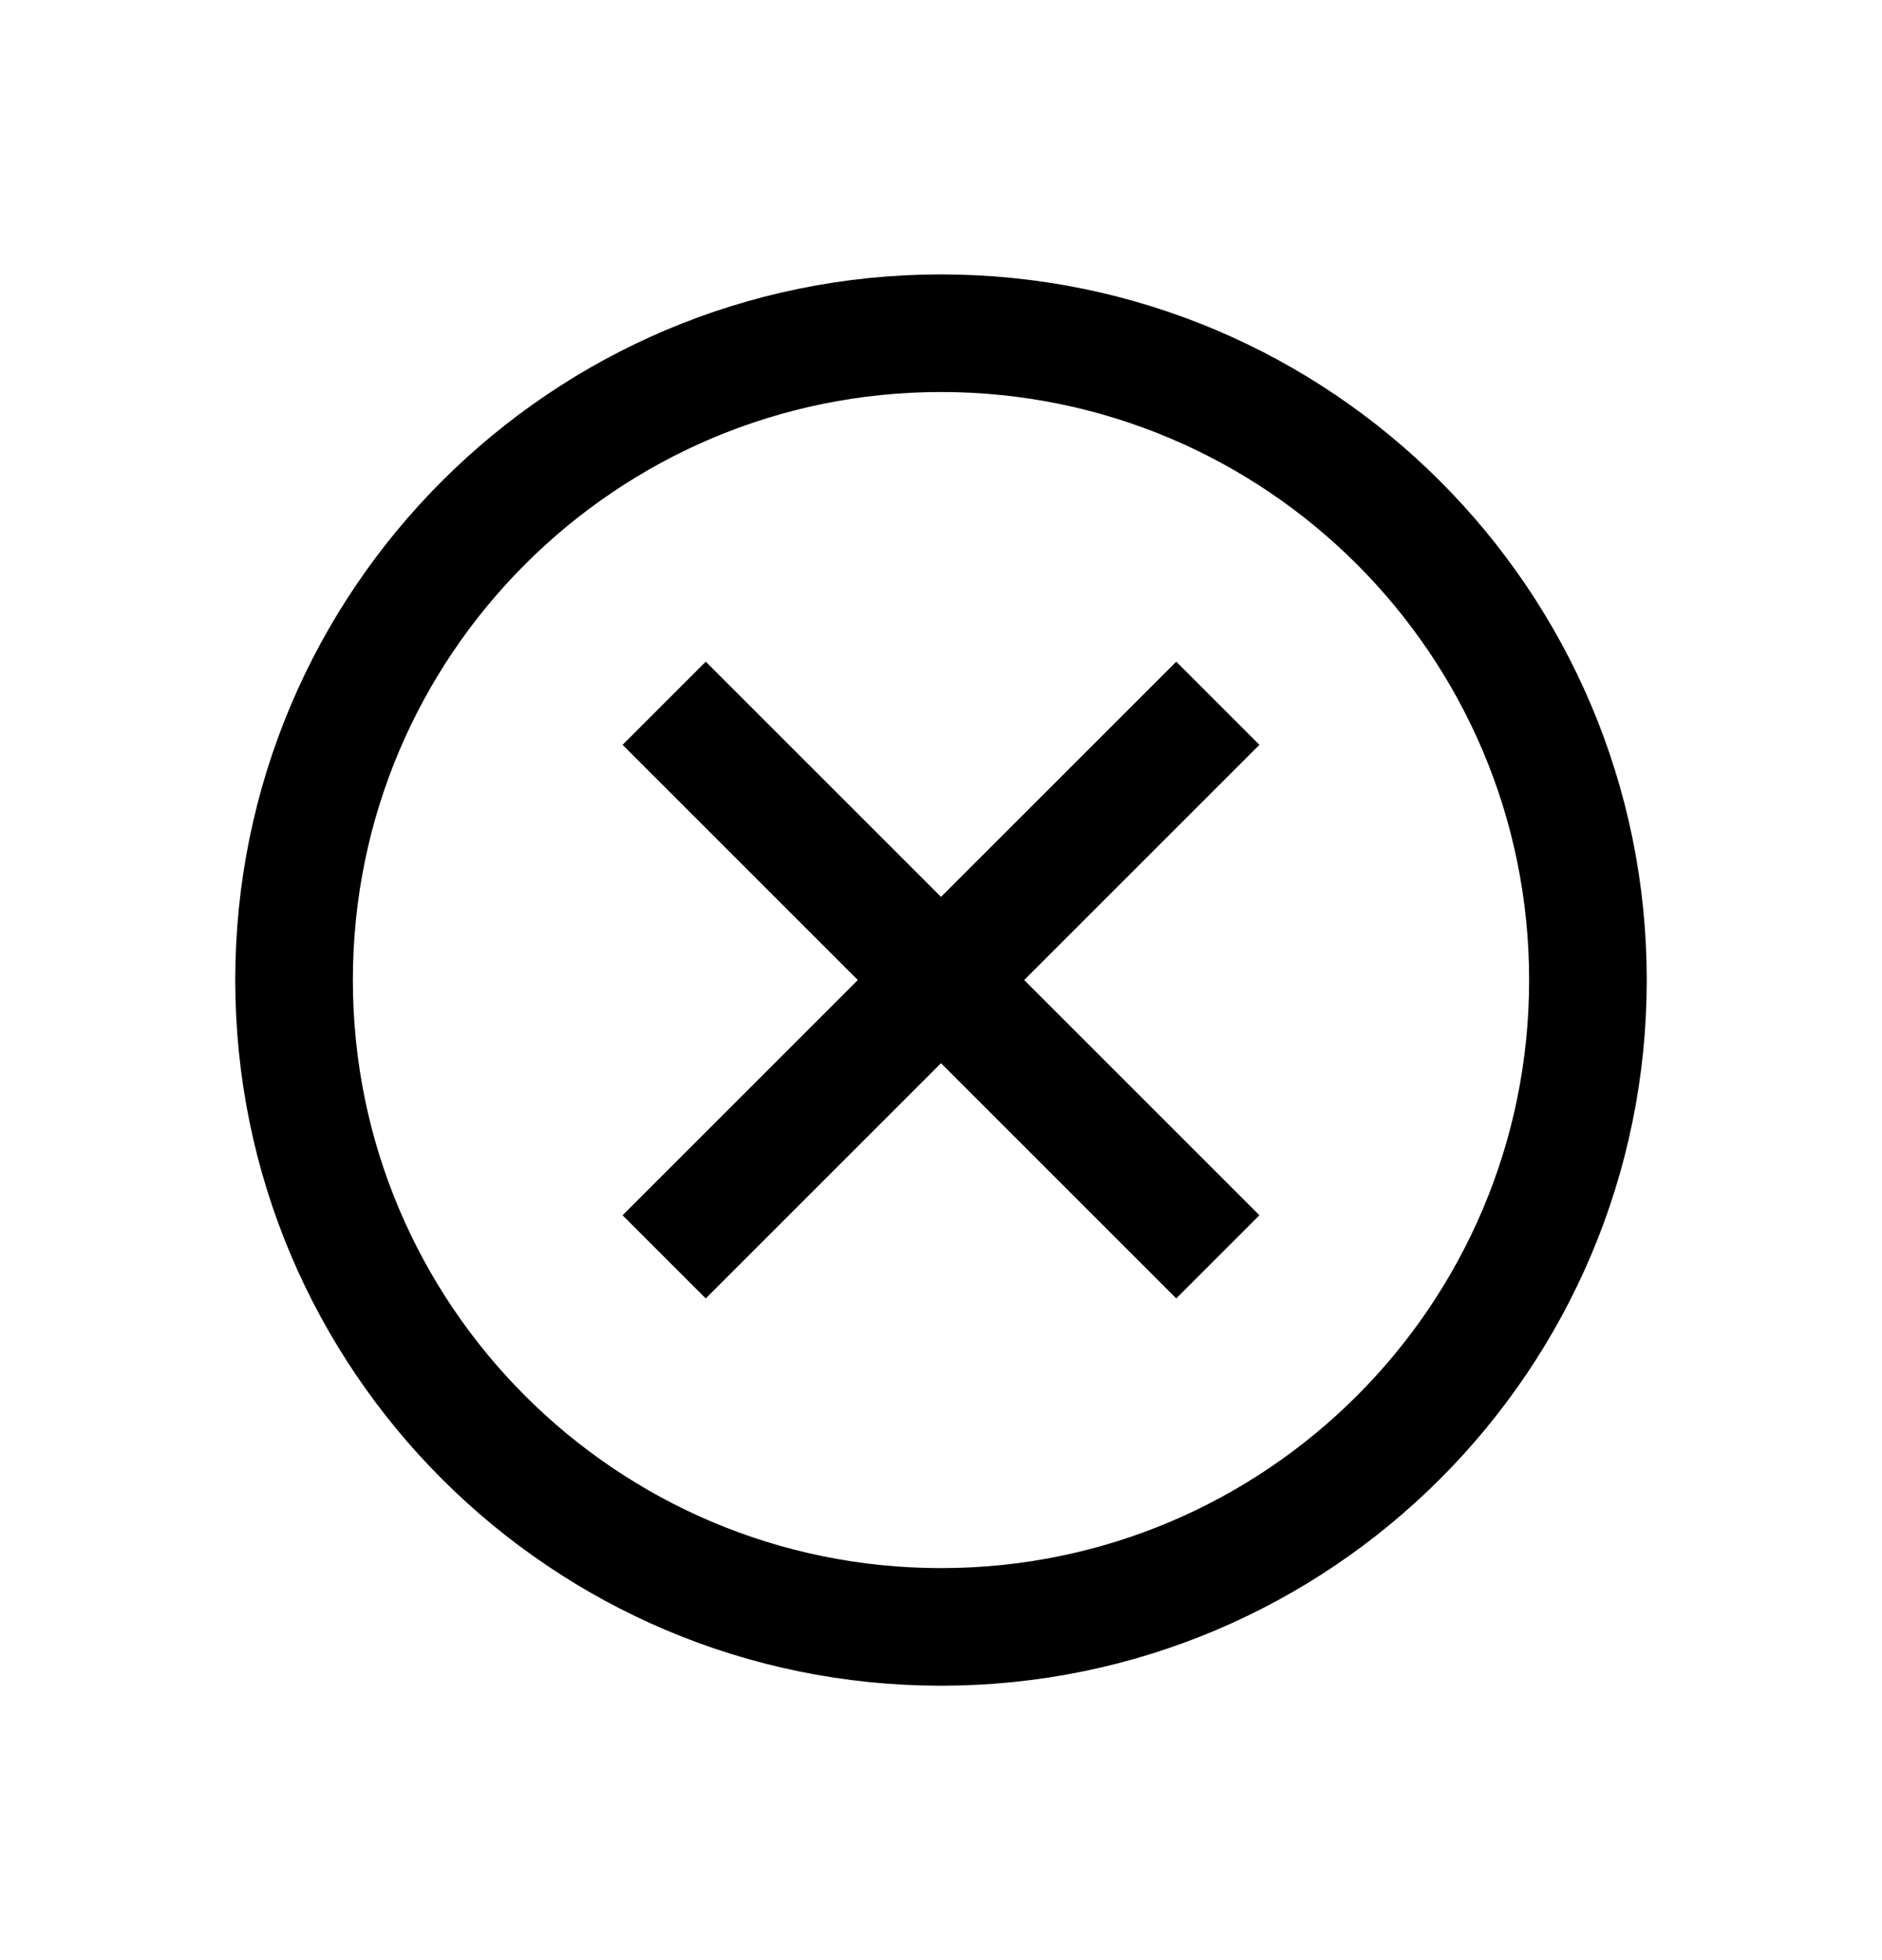 <svg width="24" height="25" viewBox="0 0 24 25" fill="none" xmlns="http://www.w3.org/2000/svg">
<path d="M20.25 12.5C20.25 17.056 16.556 20.75 12 20.75C7.444 20.75 3.75 17.056 3.75 12.5C3.75 7.944 7.444 4.25 12 4.25C16.556 4.25 20.25 7.944 20.25 12.5Z" stroke="black" stroke-width="1.5" stroke-miterlimit="10"/>
<path d="M15 9.5L9 15.5" stroke="black" stroke-width="1.5" stroke-linecap="square" stroke-linejoin="round"/>
<path d="M15 15.5L9 9.5" stroke="black" stroke-width="1.5" stroke-linecap="square" stroke-linejoin="round"/>
</svg>
